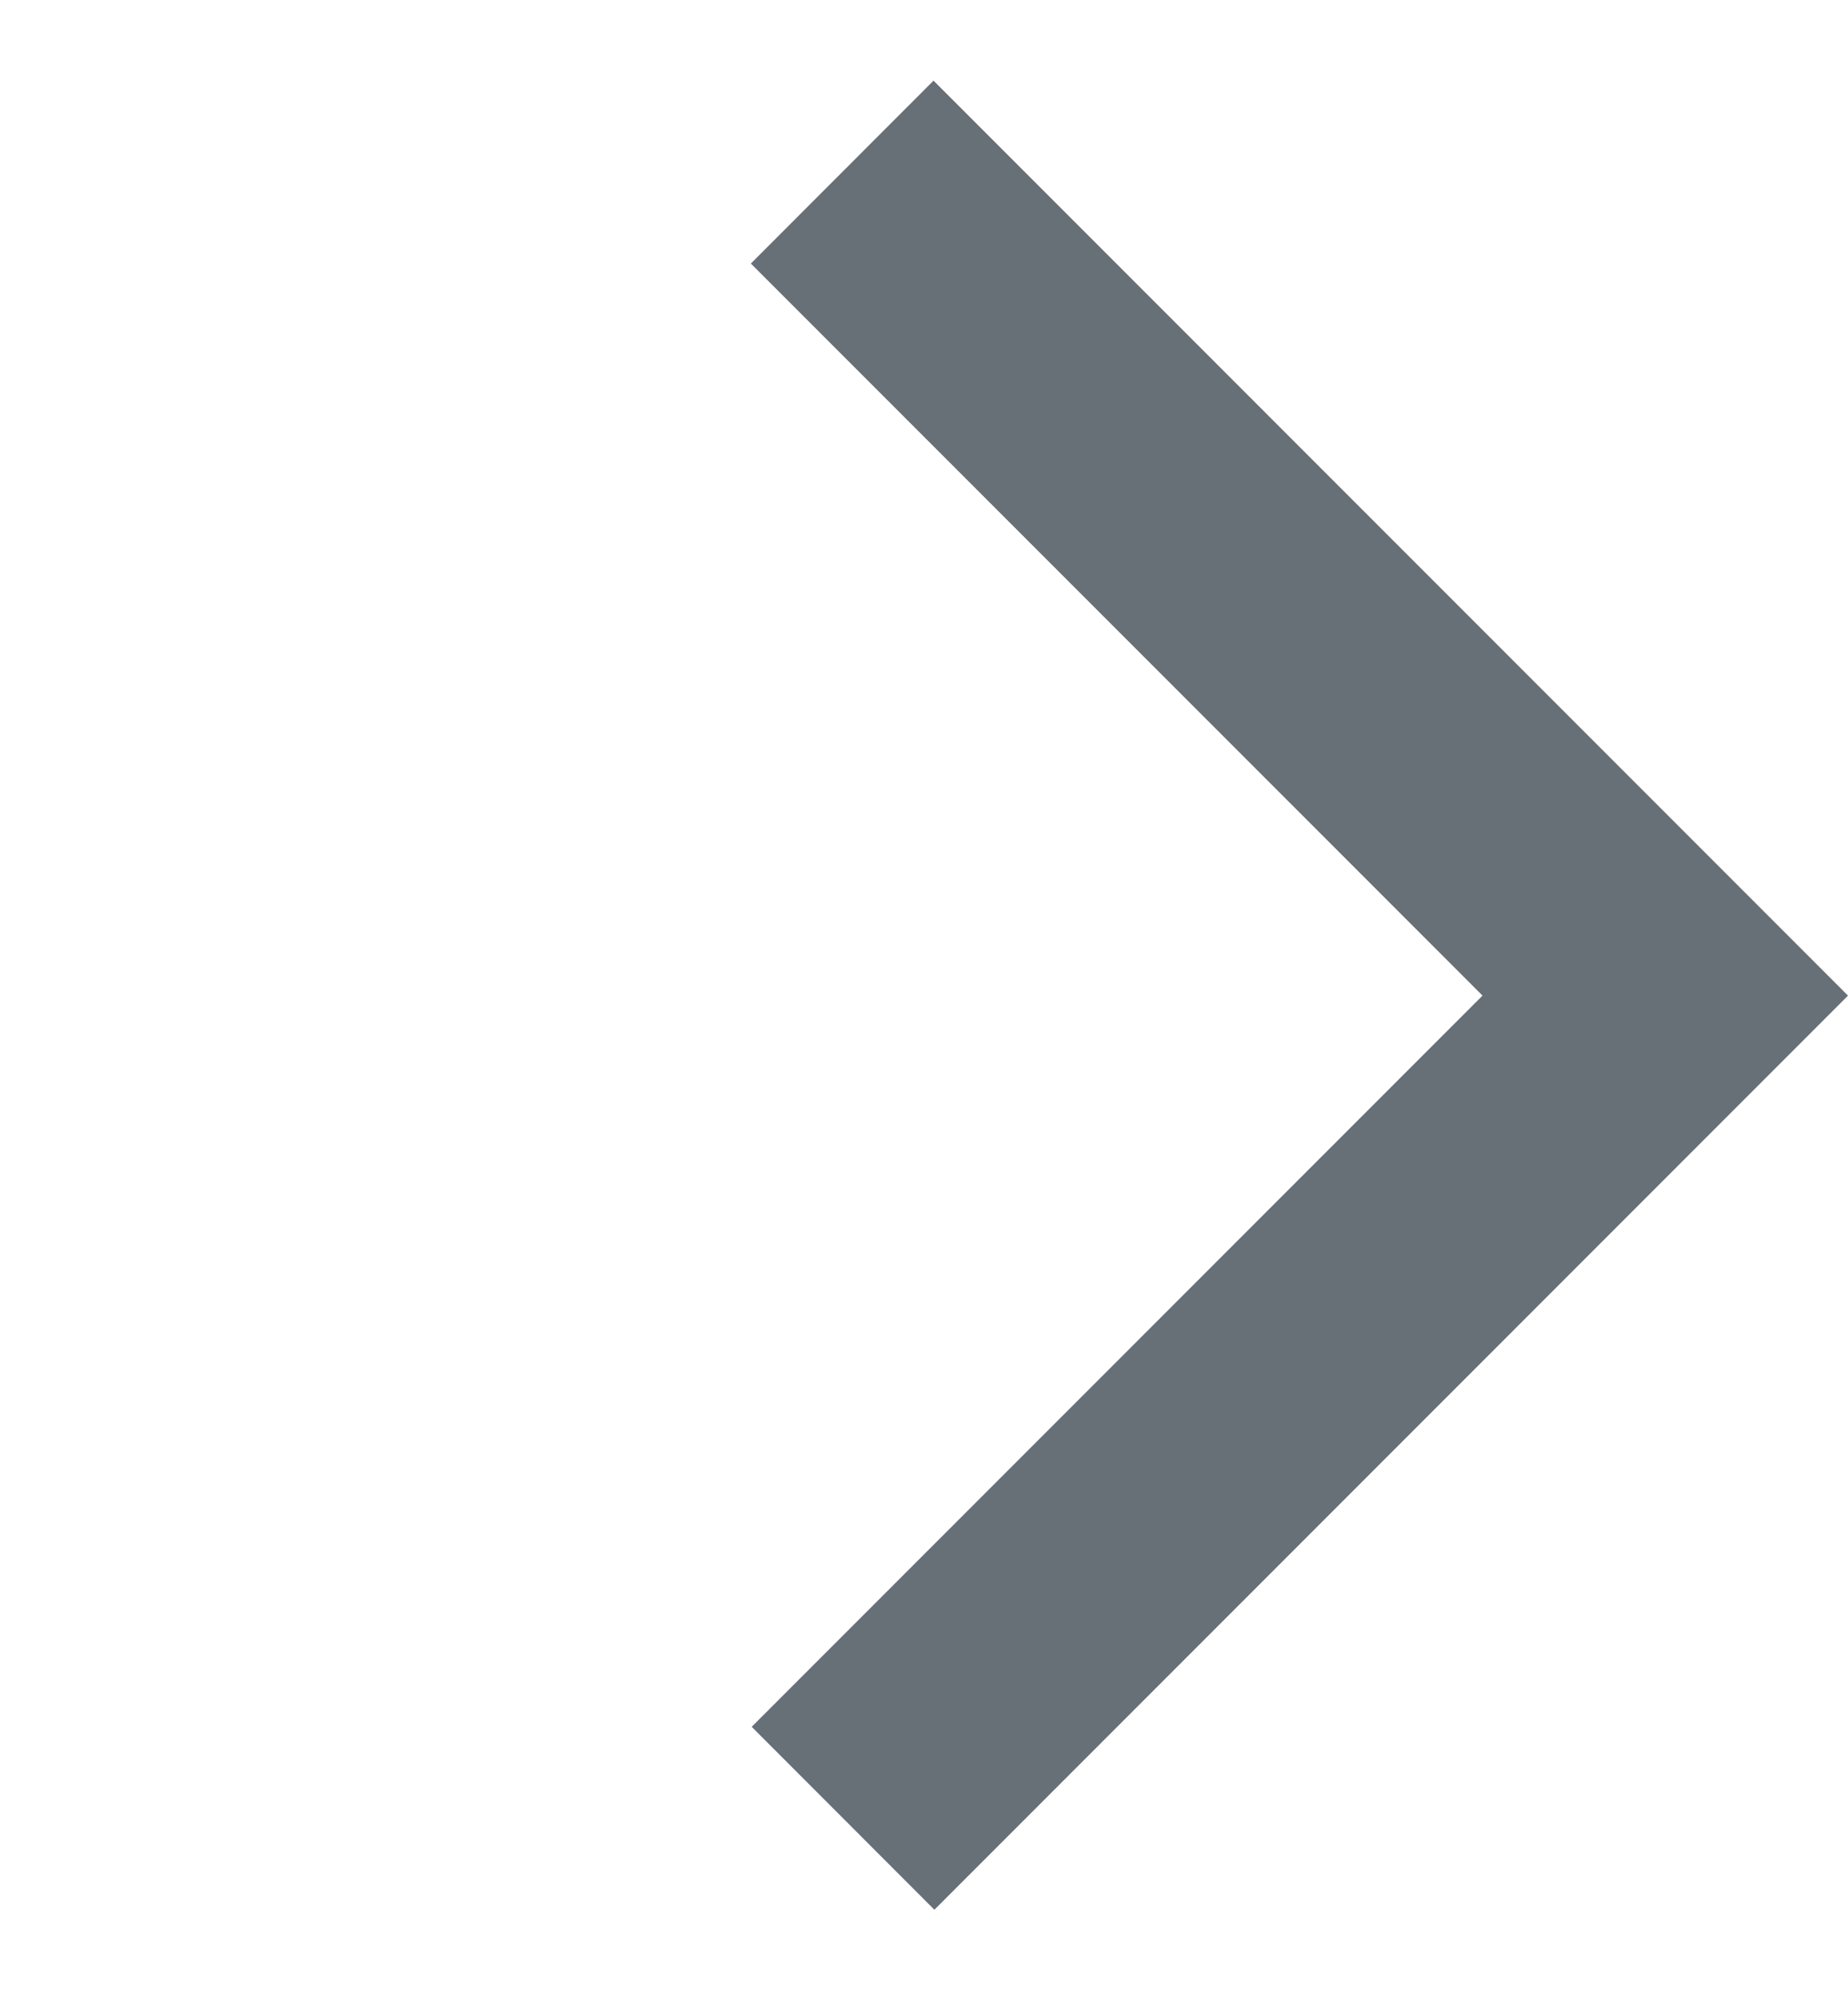 <svg width="13" height="14" viewBox="0 0 13 14" fill="none" xmlns="http://www.w3.org/2000/svg">
<path fill-rule="evenodd" clip-rule="evenodd" d="M12.998 7L12.999 7.001L6.573 13.427L5.288 12.141L10.429 7L5.282 1.853L6.567 0.567L12.999 6.999L12.998 7Z" fill="#676F77"/>
</svg>

